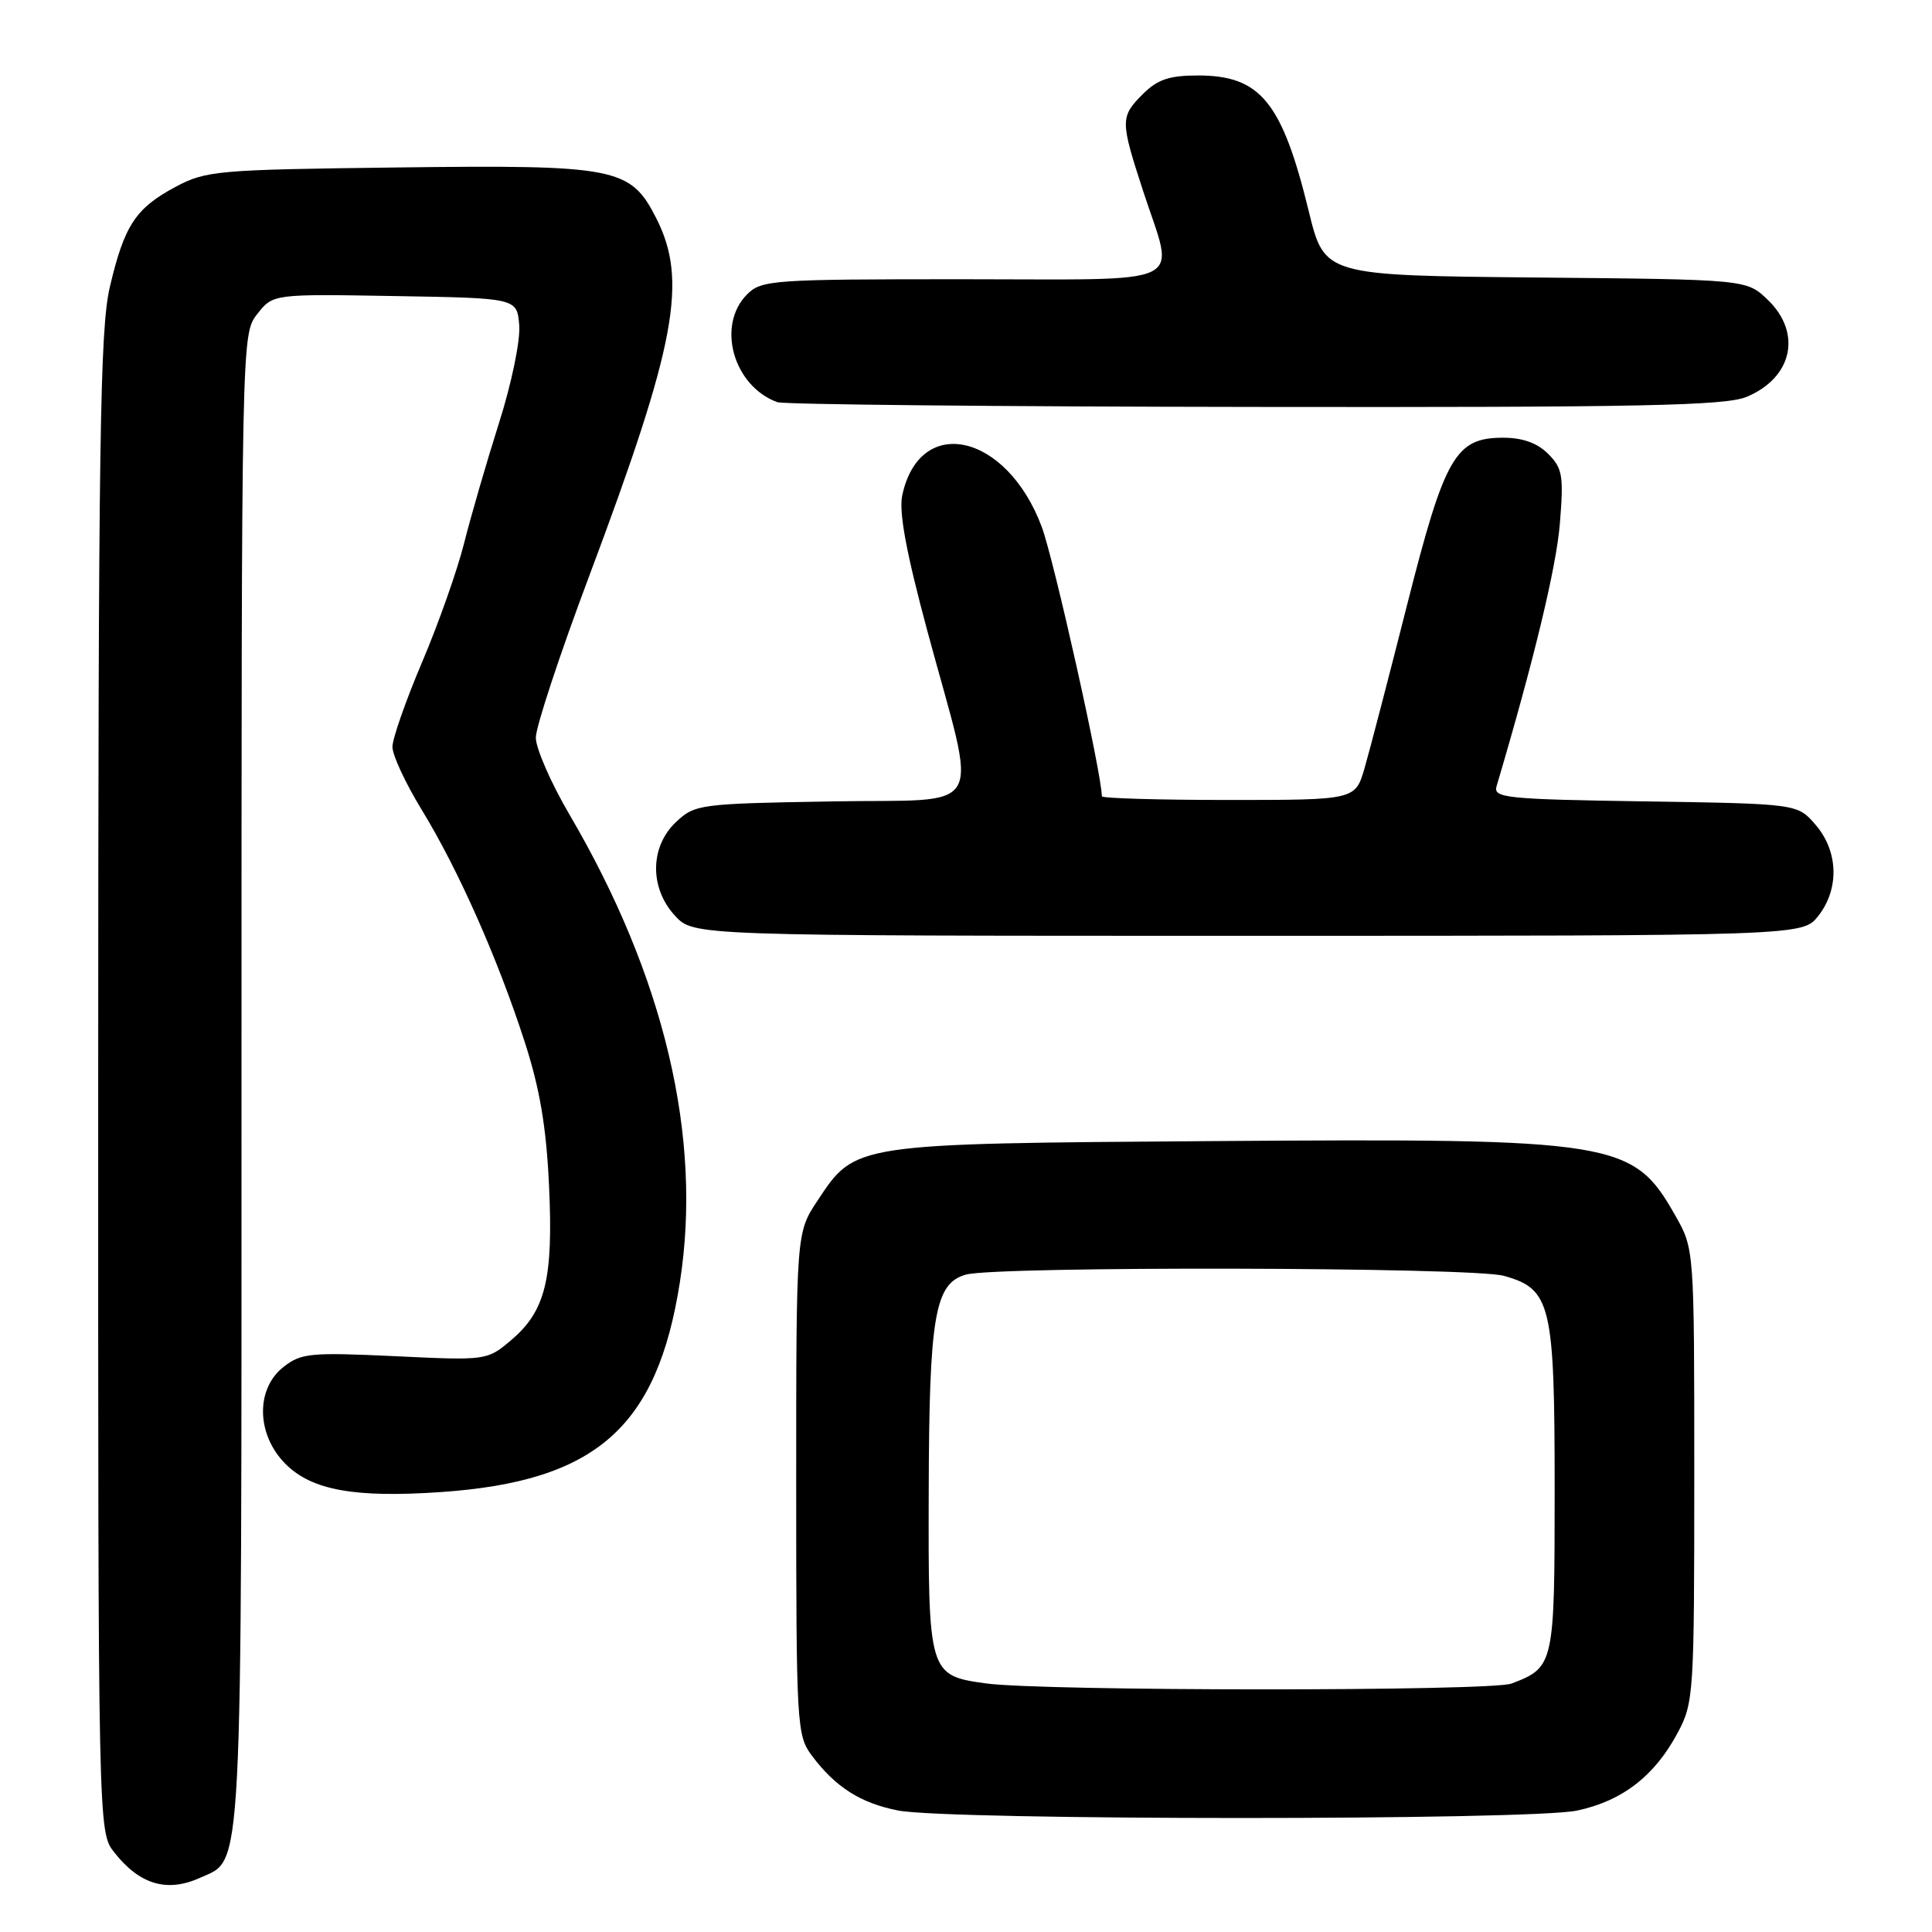 <?xml version="1.0" encoding="UTF-8" standalone="no"?>
<!DOCTYPE svg PUBLIC "-//W3C//DTD SVG 1.1//EN" "http://www.w3.org/Graphics/SVG/1.1/DTD/svg11.dtd" >
<svg xmlns="http://www.w3.org/2000/svg" xmlns:xlink="http://www.w3.org/1999/xlink" version="1.1" viewBox="0 0 256 256">
 <g >
 <path fill="currentColor"
d=" M 26.53 248.81 C 32.23 246.21 32.00 250.64 32.00 143.18 C 32.00 44.34 32.00 44.27 34.09 41.61 C 36.18 38.95 36.18 38.95 52.34 39.23 C 68.50 39.50 68.50 39.50 68.80 43.08 C 68.97 45.09 67.79 50.81 66.11 56.08 C 64.47 61.26 62.39 68.42 61.49 72.00 C 60.59 75.58 58.09 82.66 55.93 87.74 C 53.77 92.82 52.00 97.88 52.00 98.97 C 52.00 100.07 53.75 103.82 55.89 107.32 C 60.71 115.20 65.95 127.00 69.53 138.07 C 71.53 144.26 72.39 149.32 72.75 157.11 C 73.33 169.51 72.28 173.74 67.69 177.61 C 64.53 180.27 64.45 180.28 52.31 179.70 C 41.11 179.18 39.90 179.29 37.55 181.14 C 33.84 184.06 33.97 190.12 37.84 193.99 C 41.31 197.46 46.98 198.49 58.38 197.71 C 78.96 196.30 87.08 189.17 90.09 169.88 C 93.09 150.72 88.05 129.41 75.45 107.92 C 73.00 103.74 71.00 99.16 71.00 97.74 C 71.00 96.32 74.18 86.68 78.07 76.33 C 89.60 45.59 91.17 37.18 86.94 28.88 C 83.53 22.19 81.66 21.83 52.63 22.19 C 28.76 22.48 27.29 22.61 23.26 24.76 C 17.96 27.60 16.48 29.85 14.56 38.00 C 13.24 43.60 13.03 58.16 13.01 143.62 C 13.00 242.73 13.00 242.73 15.14 245.45 C 18.51 249.73 22.14 250.80 26.53 248.81 Z  M 208.98 239.91 C 214.97 238.63 219.25 235.32 222.29 229.62 C 224.43 225.63 224.50 224.52 224.50 195.50 C 224.50 165.50 224.50 165.50 222.00 161.09 C 216.37 151.15 214.31 150.82 160.75 151.20 C 112.95 151.54 113.36 151.48 108.32 159.10 C 105.50 163.35 105.50 163.35 105.50 196.60 C 105.50 228.62 105.58 229.95 107.56 232.61 C 110.68 236.79 114.03 238.93 119.00 239.90 C 125.73 241.22 202.85 241.23 208.98 239.91 Z  M 240.93 121.37 C 243.74 117.79 243.60 112.81 240.59 109.31 C 238.18 106.50 238.18 106.50 217.99 106.19 C 199.58 105.91 197.84 105.73 198.30 104.19 C 203.26 87.46 206.23 75.12 206.69 69.38 C 207.21 63.02 207.04 62.04 205.13 60.13 C 203.70 58.70 201.75 58.00 199.17 58.00 C 192.85 58.00 191.44 60.46 186.45 80.14 C 184.03 89.69 181.50 99.41 180.82 101.75 C 179.59 106.00 179.59 106.00 162.79 106.00 C 153.56 106.00 146.00 105.78 146.00 105.51 C 146.00 102.57 139.65 74.13 138.03 69.79 C 133.38 57.39 121.86 54.81 119.55 65.65 C 119.09 67.86 120.08 73.22 122.89 83.65 C 129.59 108.48 131.09 105.82 110.18 106.19 C 92.69 106.49 92.08 106.57 89.58 108.92 C 86.10 112.19 86.05 117.68 89.45 121.35 C 91.90 124.00 91.90 124.00 165.38 124.00 C 238.85 124.00 238.85 124.00 240.93 121.37 Z  M 231.45 52.58 C 237.53 50.04 238.81 44.10 234.21 39.70 C 231.42 37.03 231.42 37.03 203.46 36.77 C 175.50 36.50 175.50 36.50 173.42 28.00 C 169.88 13.50 167.02 10.00 158.73 10.00 C 154.94 10.00 153.38 10.53 151.45 12.45 C 148.42 15.49 148.42 15.96 151.50 25.40 C 155.67 38.19 158.14 37.00 127.50 37.00 C 102.33 37.00 100.90 37.10 99.00 39.00 C 94.90 43.10 97.16 51.16 103.00 53.29 C 103.83 53.60 132.30 53.88 166.28 53.92 C 217.43 53.99 228.65 53.76 231.45 52.58 Z  M 130.63 223.06 C 123.06 222.01 122.99 221.79 123.06 197.56 C 123.12 174.35 123.86 170.03 128.00 168.89 C 132.12 167.75 195.08 167.89 199.25 169.05 C 205.53 170.80 206.00 172.75 206.00 197.38 C 206.00 220.64 205.93 220.93 200.28 223.08 C 197.55 224.12 138.12 224.10 130.63 223.06 Z "/>
</g>
</svg>